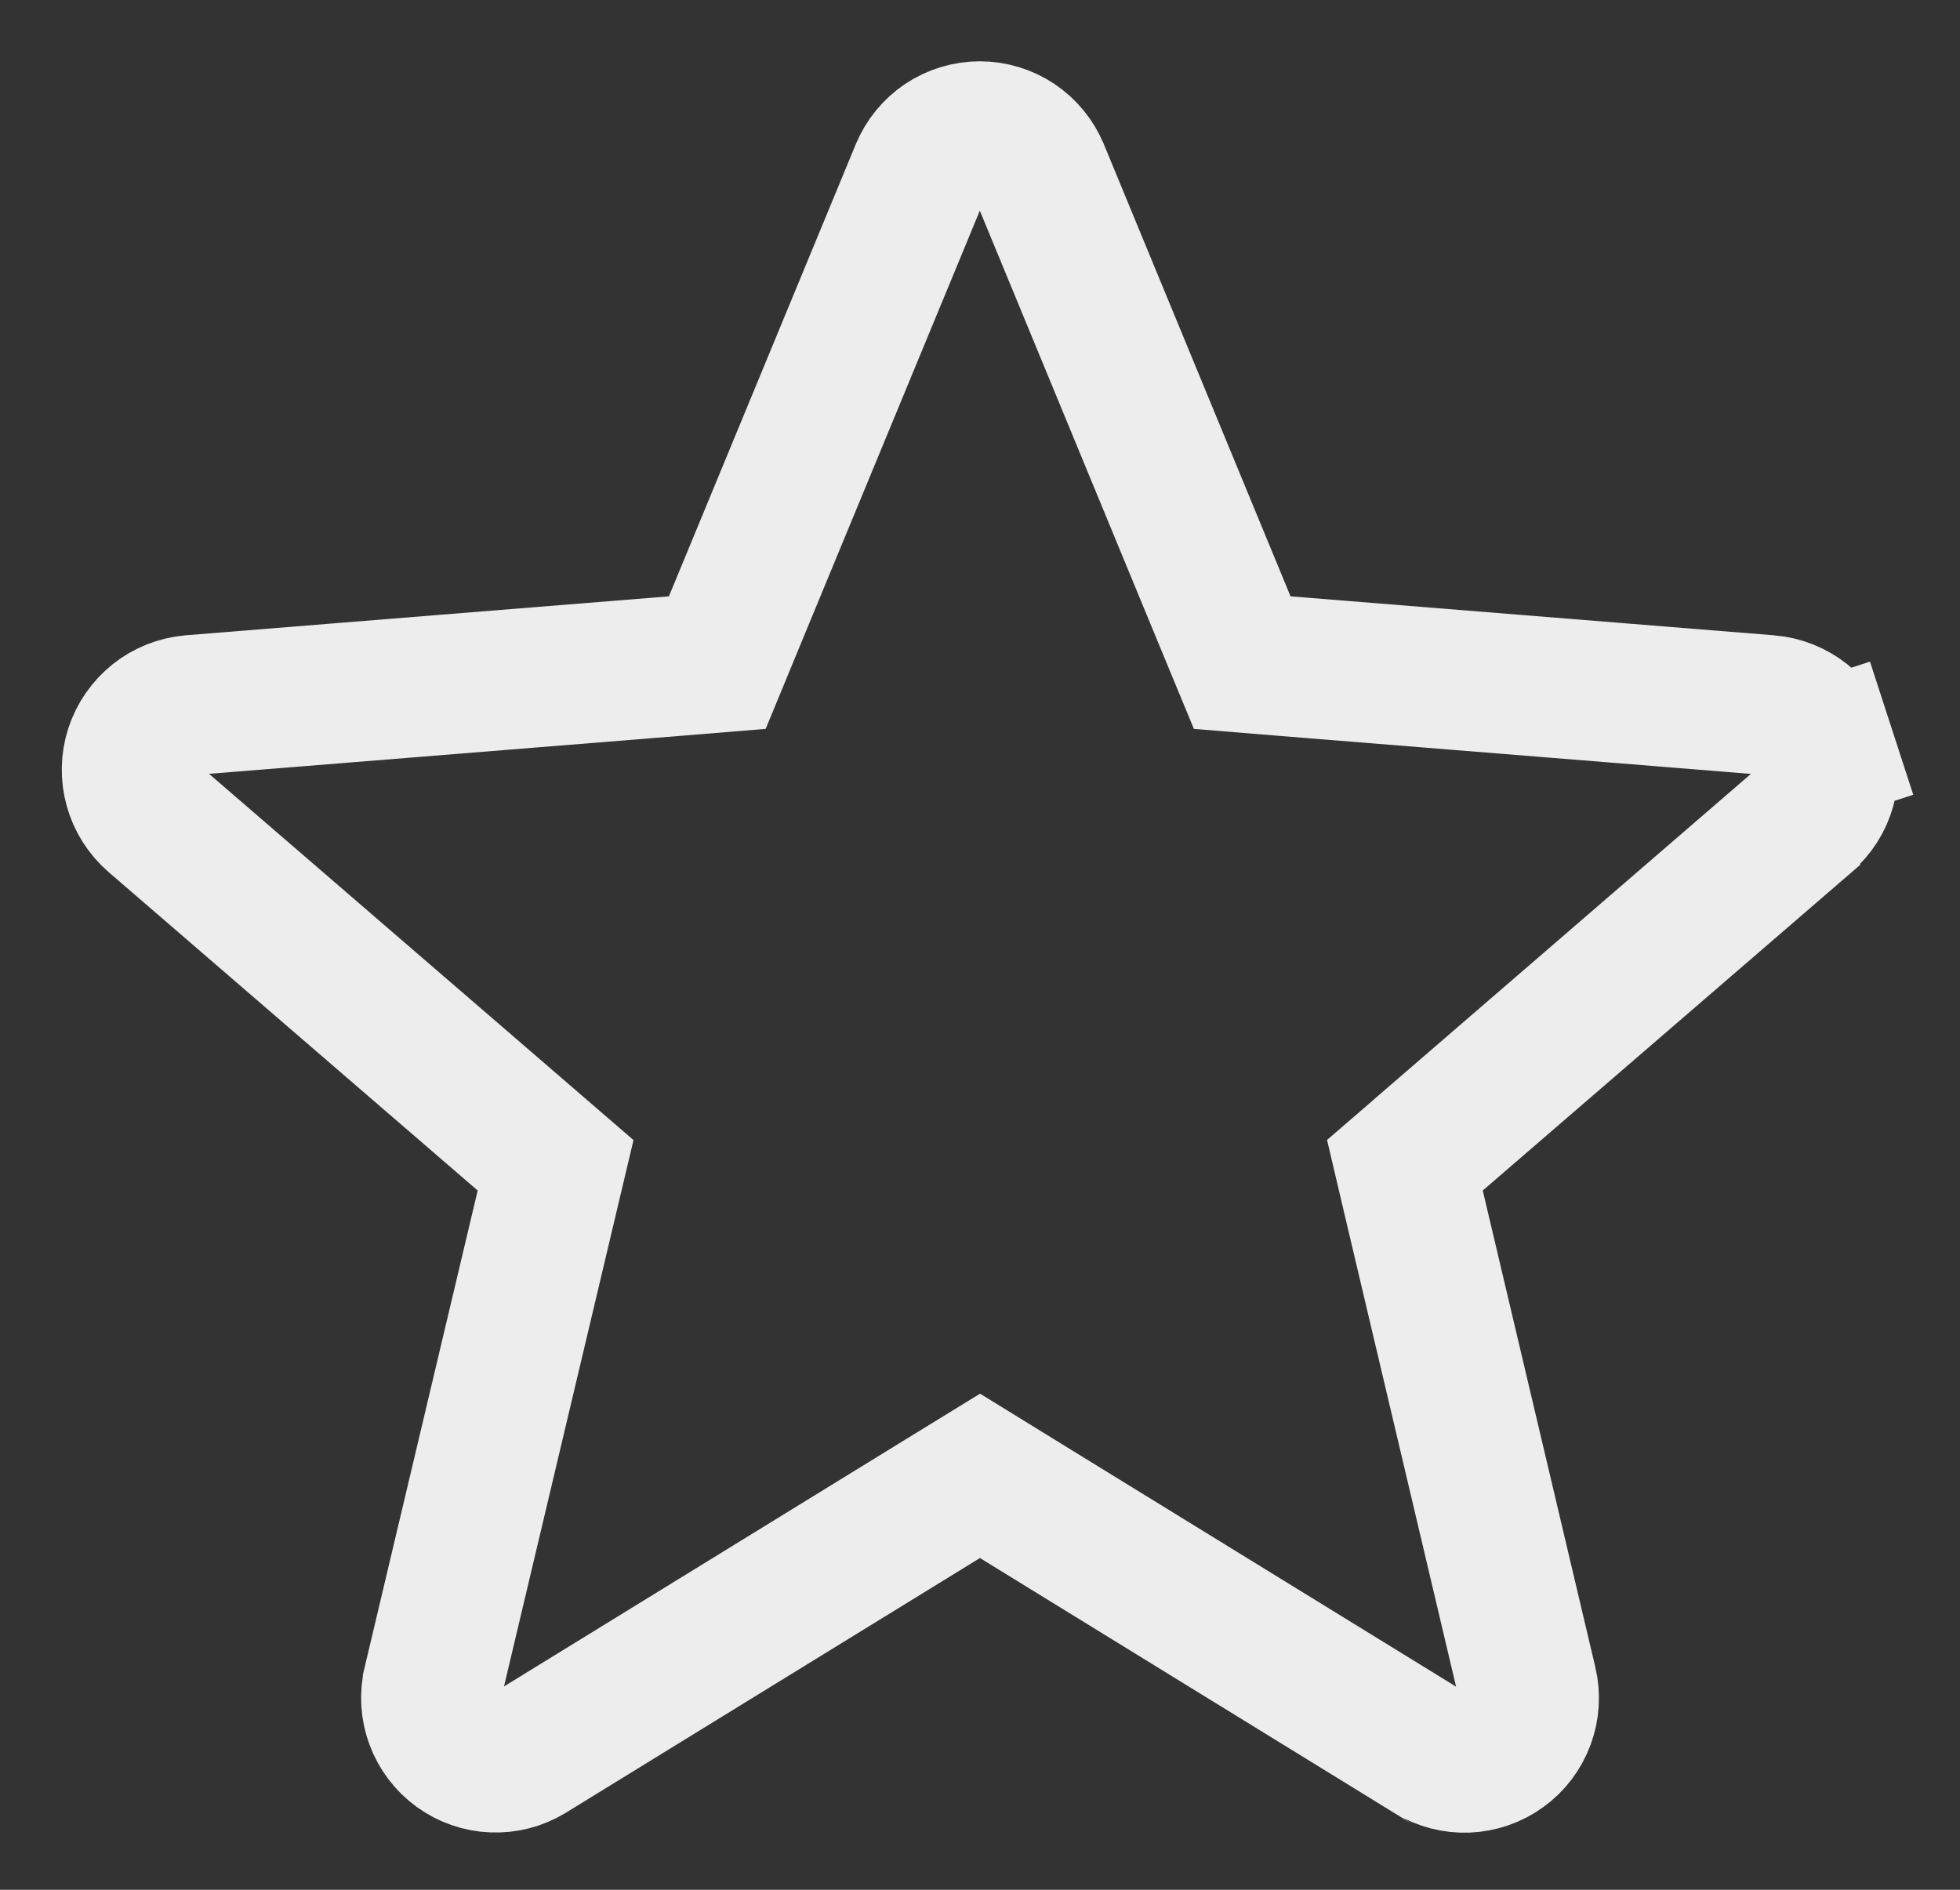 <svg width="28" height="27" viewBox="0 0 28 27" fill="none" xmlns="http://www.w3.org/2000/svg">
<rect x="0" y="0" width="28" height="27" fill="#333333" stroke="none"/>
<path d="M23.098 14.032L23.103 14.031L20.529 16.252L20.07 16.648L20.209 17.239L21.816 24.044L21.817 24.047C21.859 24.225 21.848 24.41 21.785 24.581C21.722 24.752 21.61 24.901 21.462 25.008C21.315 25.115 21.139 25.176 20.957 25.184C20.776 25.191 20.596 25.144 20.441 25.05C20.44 25.049 20.44 25.049 20.439 25.049L14.524 21.409L14 21.086L13.476 21.408L7.559 25.048C7.559 25.048 7.558 25.049 7.557 25.049C7.402 25.143 7.223 25.189 7.042 25.181C6.86 25.174 6.685 25.112 6.538 25.005C6.391 24.898 6.279 24.75 6.216 24.579C6.153 24.409 6.141 24.223 6.184 24.046L6.184 24.045L7.797 17.24L7.937 16.649L7.477 16.252L2.204 11.702C2.204 11.702 2.204 11.702 2.204 11.702C2.066 11.582 1.966 11.425 1.917 11.249C1.868 11.074 1.871 10.887 1.927 10.714C1.984 10.54 2.09 10.387 2.232 10.273C2.374 10.16 2.546 10.091 2.727 10.074L9.637 9.517L10.247 9.467L10.48 8.902L13.148 2.447L13.149 2.445C13.218 2.277 13.335 2.133 13.486 2.031C13.637 1.93 13.815 1.876 13.997 1.876C14.179 1.876 14.357 1.93 14.508 2.031C14.659 2.133 14.777 2.277 14.846 2.445L14.847 2.447L17.512 8.902L17.746 9.467L18.356 9.517L25.267 10.074C25.267 10.074 25.268 10.074 25.268 10.074C25.45 10.09 25.623 10.159 25.766 10.272C25.909 10.386 26.015 10.539 26.072 10.713L27.023 10.404L26.072 10.713C26.128 10.887 26.132 11.073 26.083 11.25C26.034 11.426 25.934 11.583 25.795 11.703L23.098 14.032Z" stroke="#EDEDED" stroke-width="2"/>
</svg>

